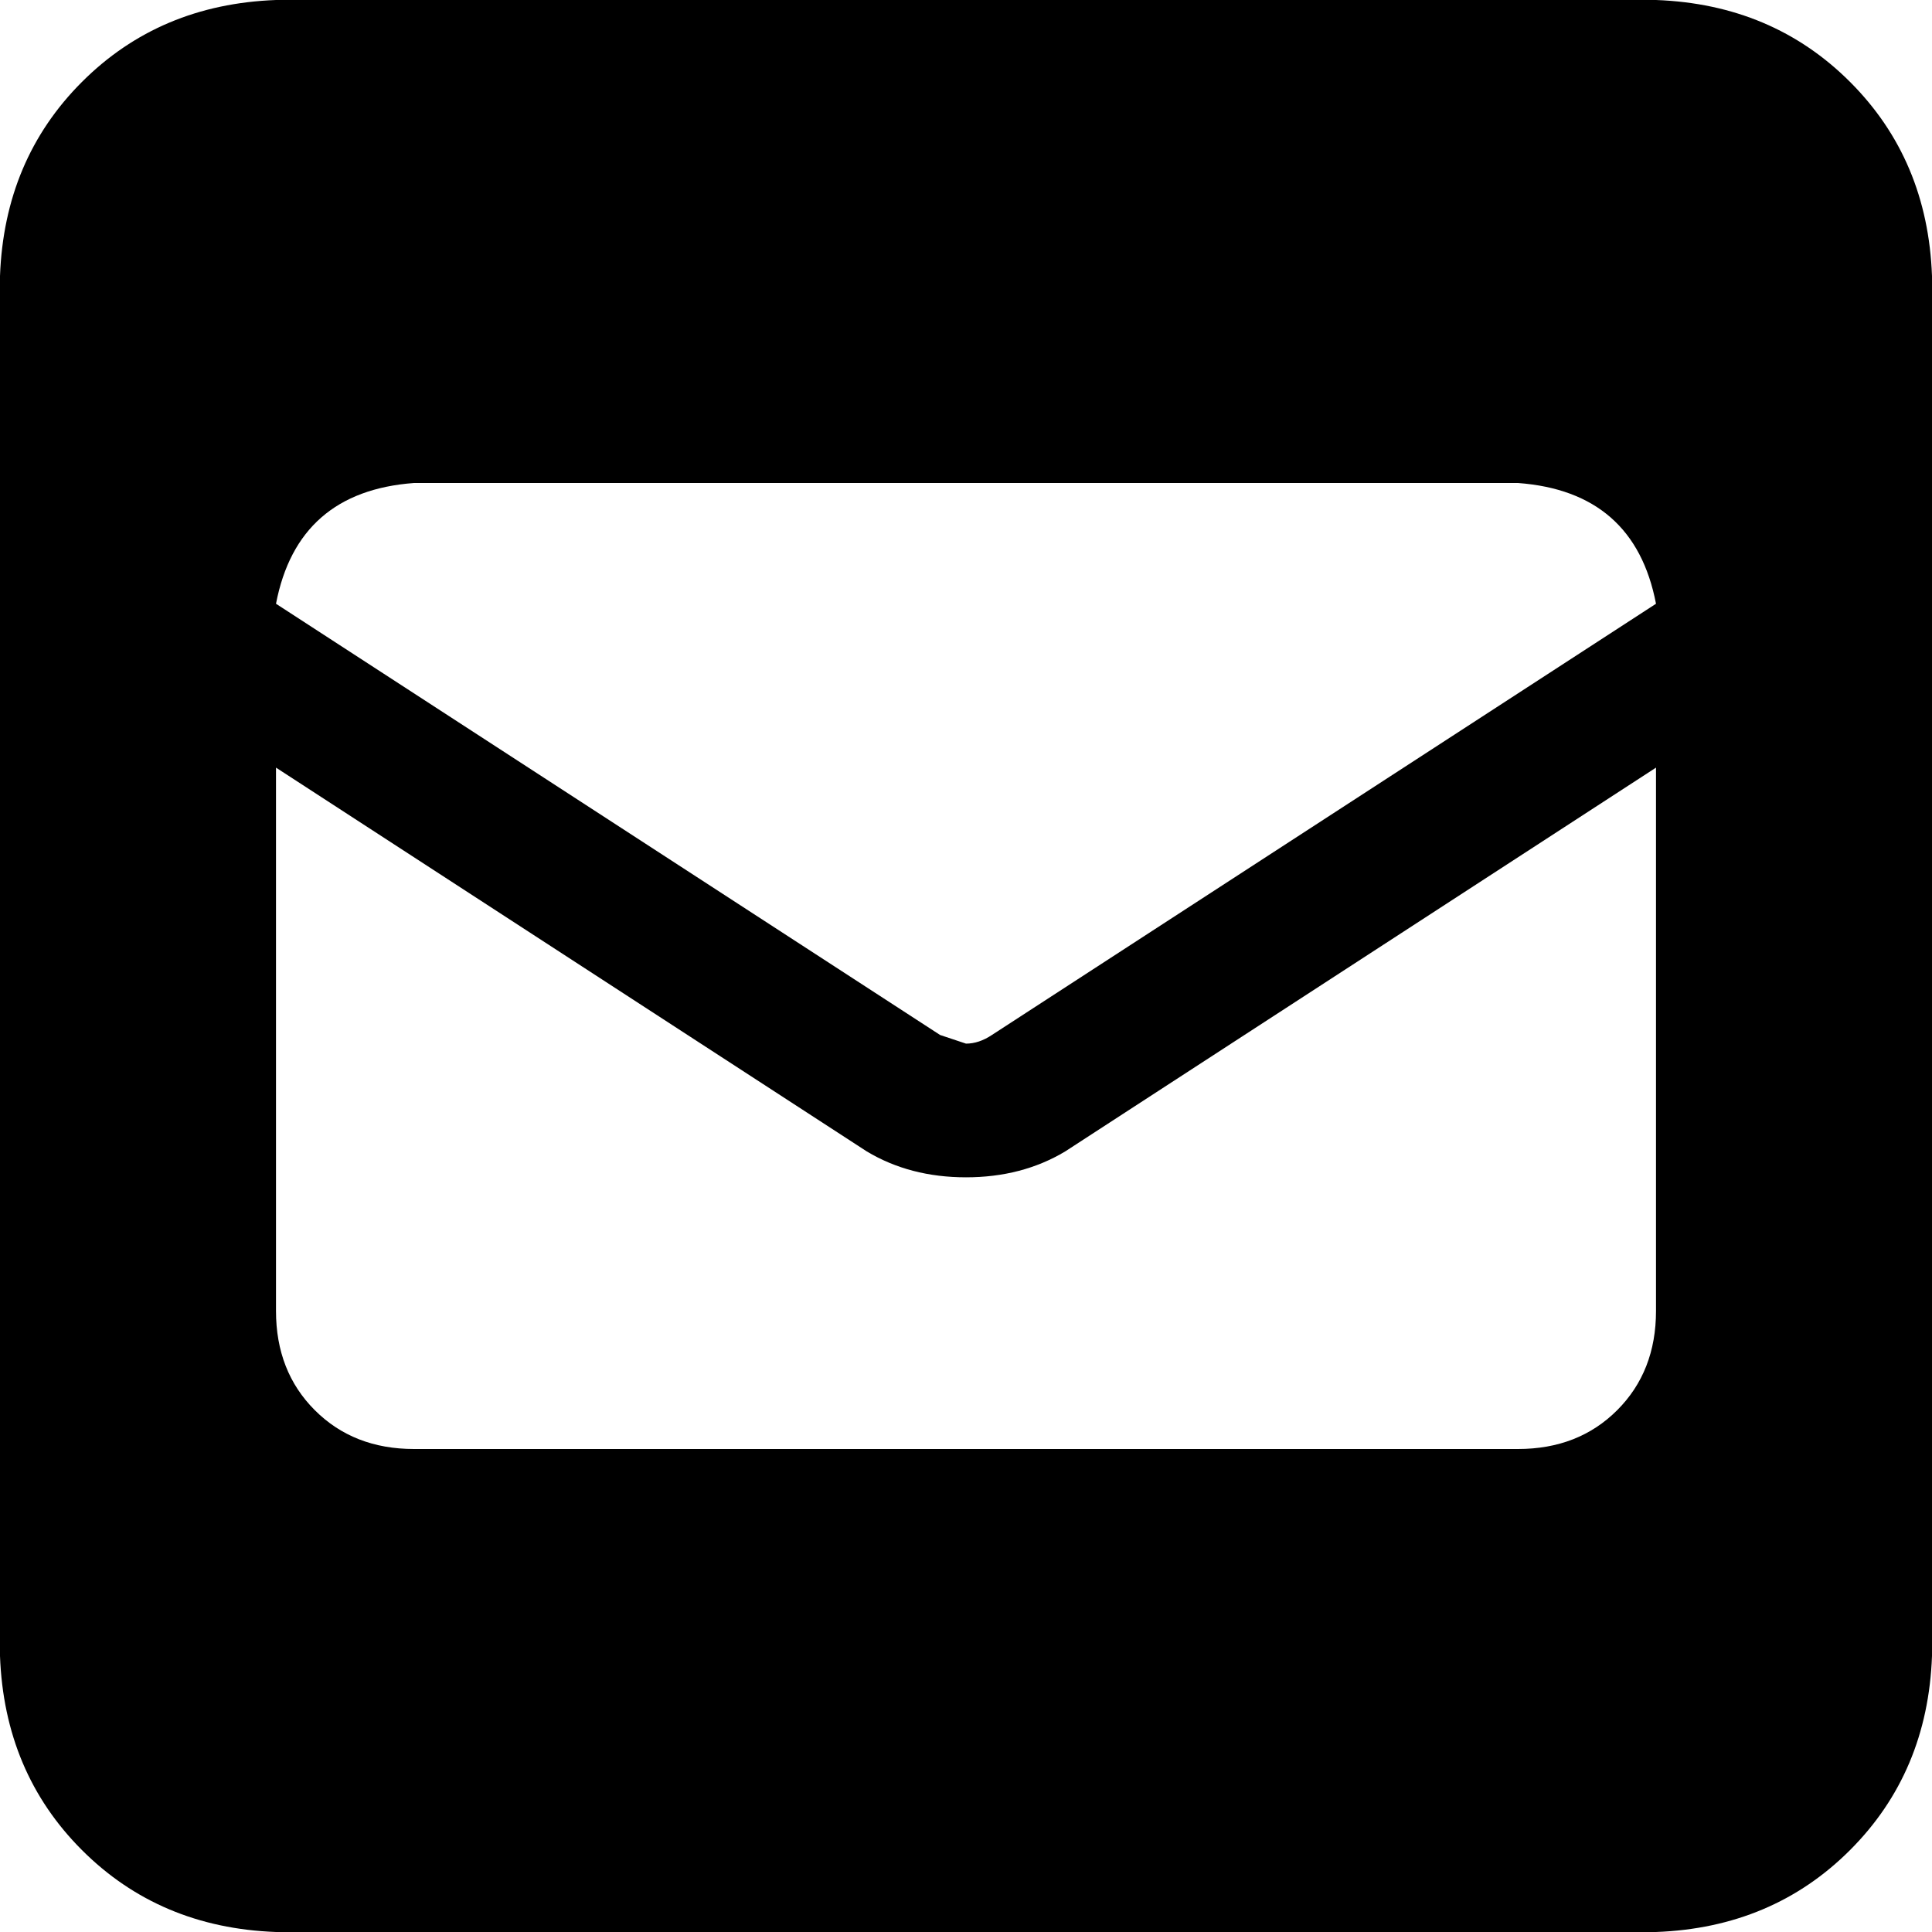 <svg viewBox="0 0 448 448">
  <path
    d="M 64 0 Q 37 1 19 19 L 19 19 Q 1 37 0 64 L 0 384 Q 1 411 19 429 Q 37 447 64 448 L 384 448 Q 411 447 429 429 Q 447 411 448 384 L 448 64 Q 447 37 429 19 Q 411 1 384 0 L 64 0 L 64 0 Z M 218 240 L 64 140 Q 69 114 96 112 L 352 112 Q 379 114 384 140 L 230 240 Q 227 242 224 242 Q 221 241 218 240 L 218 240 Z M 247 267 L 384 178 L 384 304 Q 384 318 375 327 Q 366 336 352 336 L 96 336 Q 82 336 73 327 Q 64 318 64 304 L 64 178 L 201 267 Q 211 273 224 273 Q 237 273 247 267 L 247 267 Z"
  />
</svg>